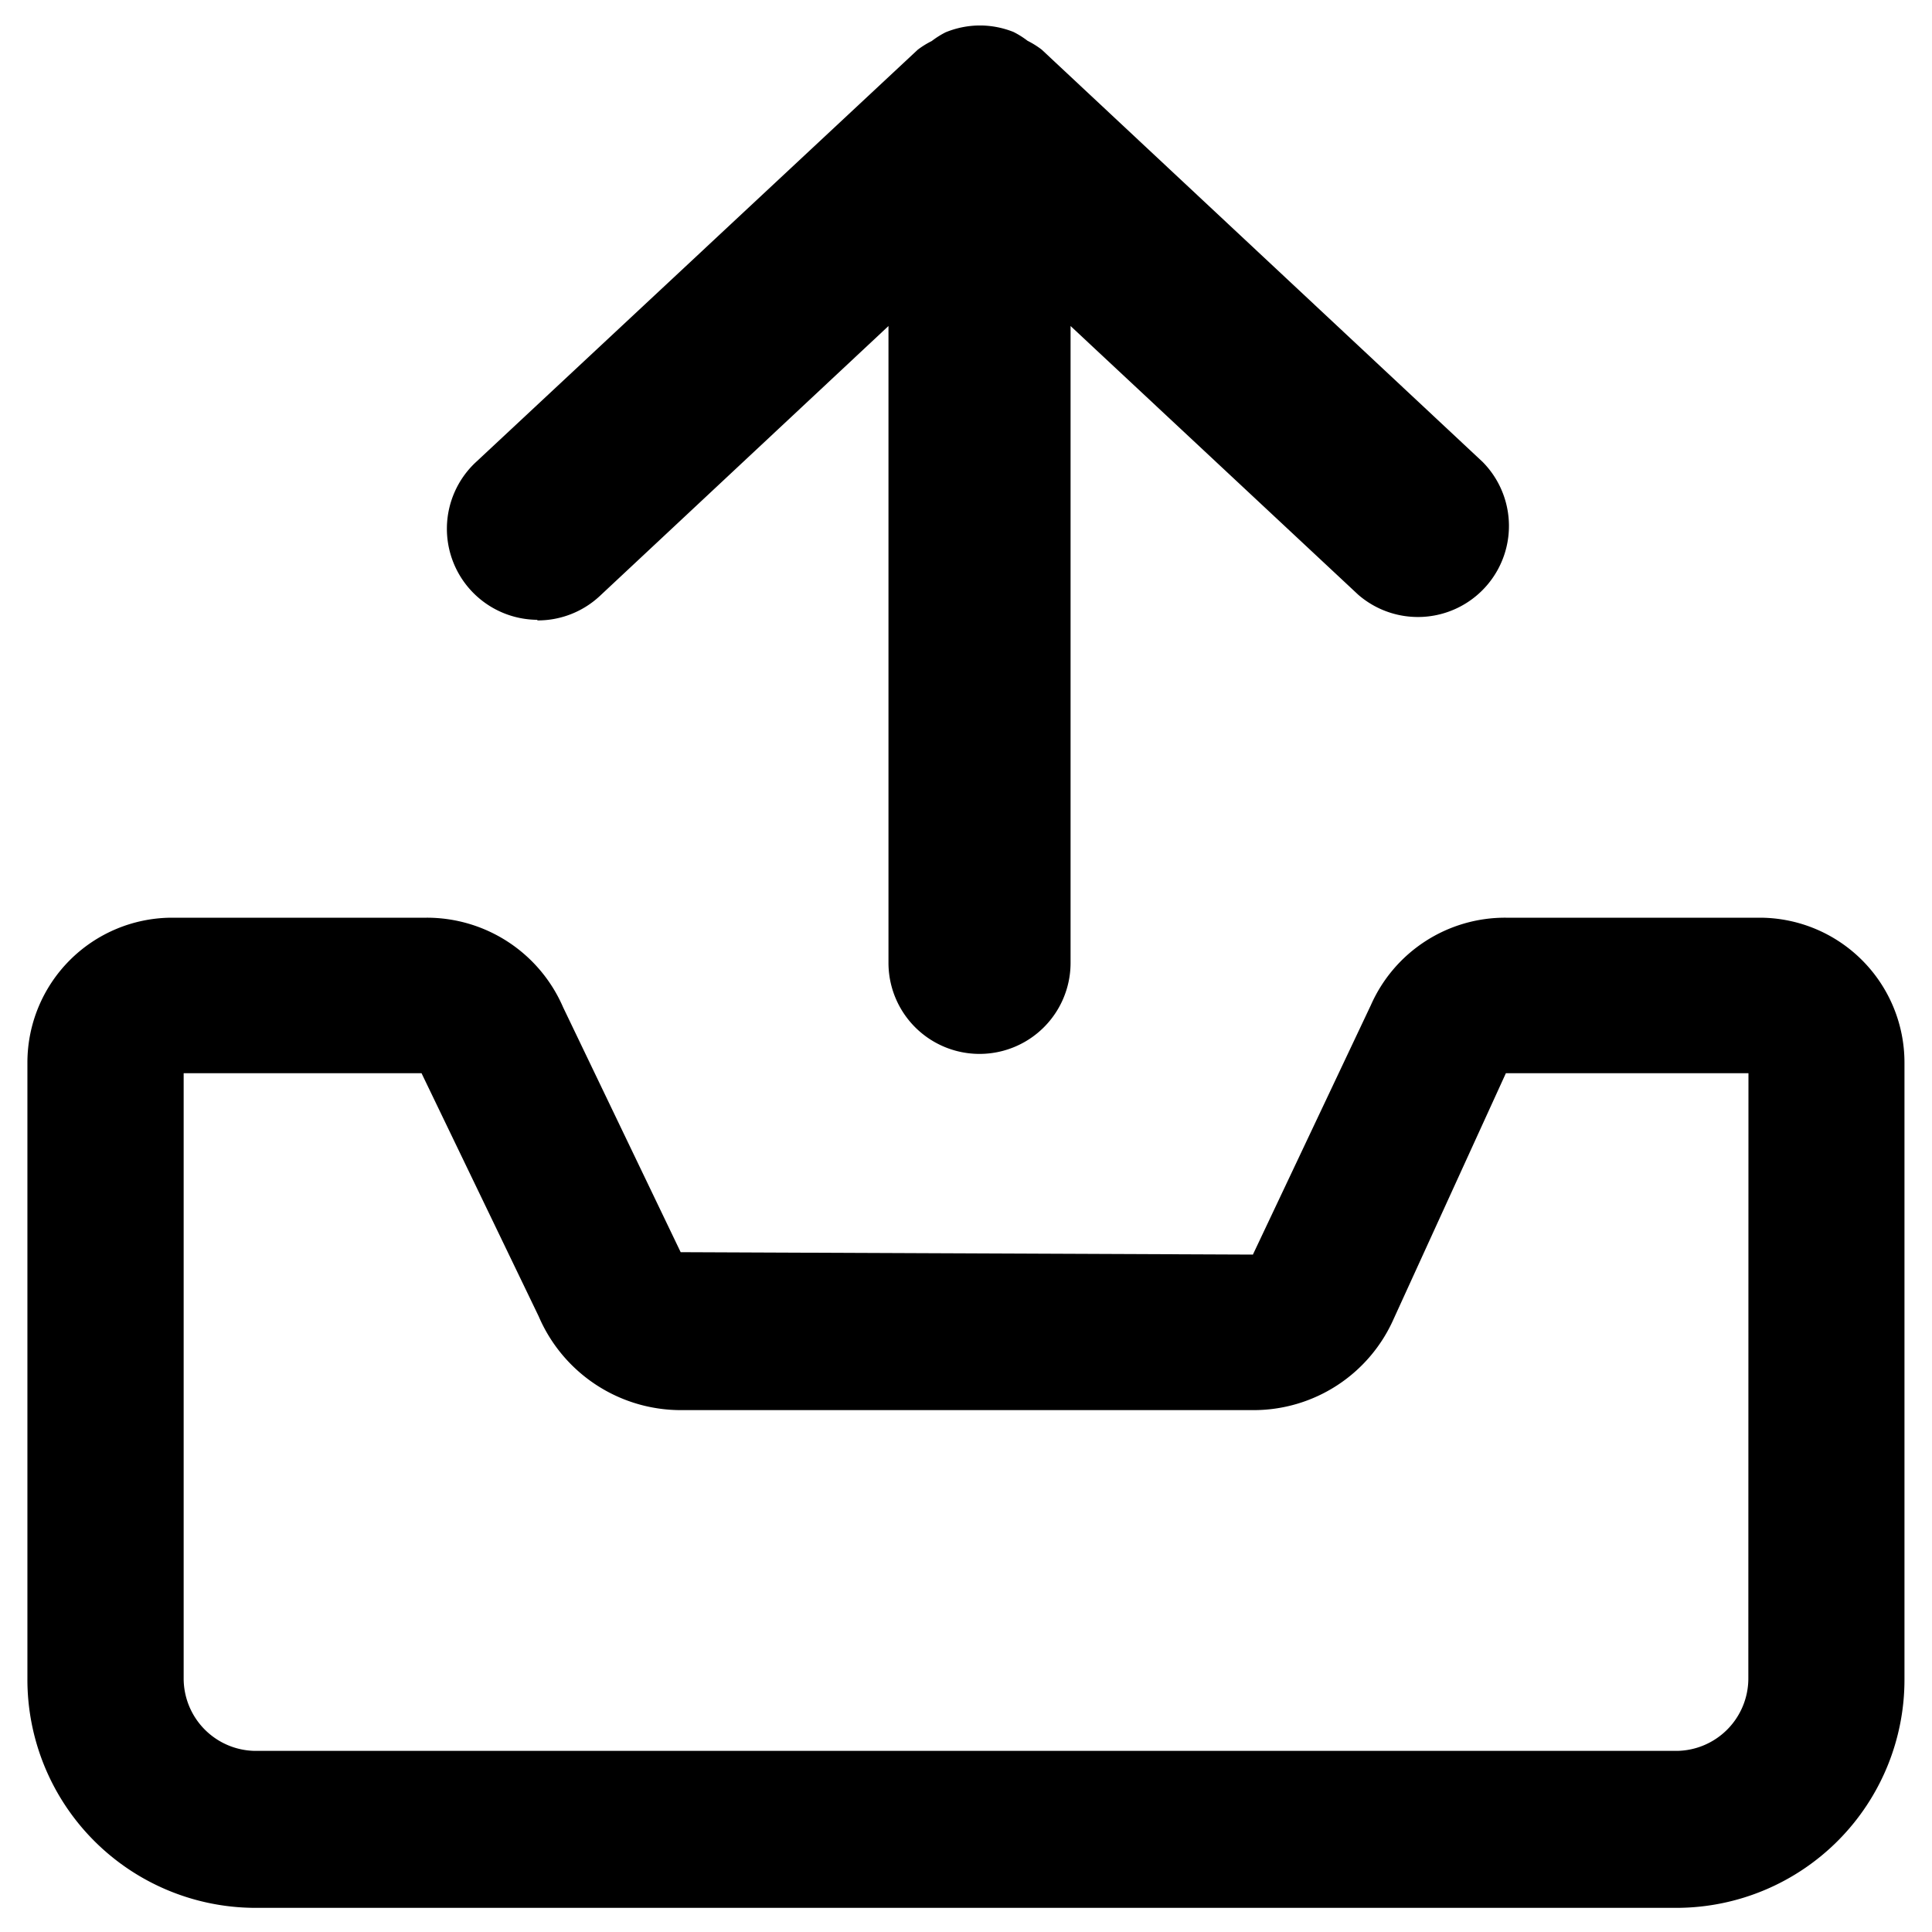 <svg xmlns="http://www.w3.org/2000/svg" viewBox="0 0 16 16" aria-labelledby="title" role="img" class="symbol symbol-upload"><title id="title">upload icon</title><g data-name="Layer 1"><path class="cls-1" d="M14.579 7.6h-2.108a1.215 1.215 0 0 0-1.118.724l-.977 2.066-4.739-.02-.974-2.029A1.229 1.229 0 0 0 3.534 7.6H1.422A1.2 1.2 0 0 0 .227 8.8v5.1a1.891 1.891 0 0 0 1.88 1.9h11.786a1.89 1.89 0 0 0 1.879-1.9V8.8a1.2 1.2 0 0 0-1.193-1.2zm-.1 6.3a.6.6 0 0 1-.587.6H2.108a.6.6 0 0 1-.587-.6V8.888h1.97l.97 2.013a1.281 1.281 0 0 0 1.176.777h4.739a1.268 1.268 0 0 0 1.166-.756l.929-2.034h2.009z" role="presentation"/><path class="cls-1" d="M4.45 5.138a.753.753 0 0 0 .515-.2L7.358 2.7v5.274a.754.754 0 0 0 1.508 0V2.7l2.382 2.225a.754.754 0 0 0 1.03-1.1L8.627.411A.729.729 0 0 0 8.51.338a.729.729 0 0 0-.116-.073.755.755 0 0 0-.268-.054h-.014a.752.752 0 0 0-.282.057.737.737 0 0 0-.114.072.72.72 0 0 0-.116.072L3.935 3.833a.754.754 0 0 0 .515 1.3z" role="presentation"/></g></svg>